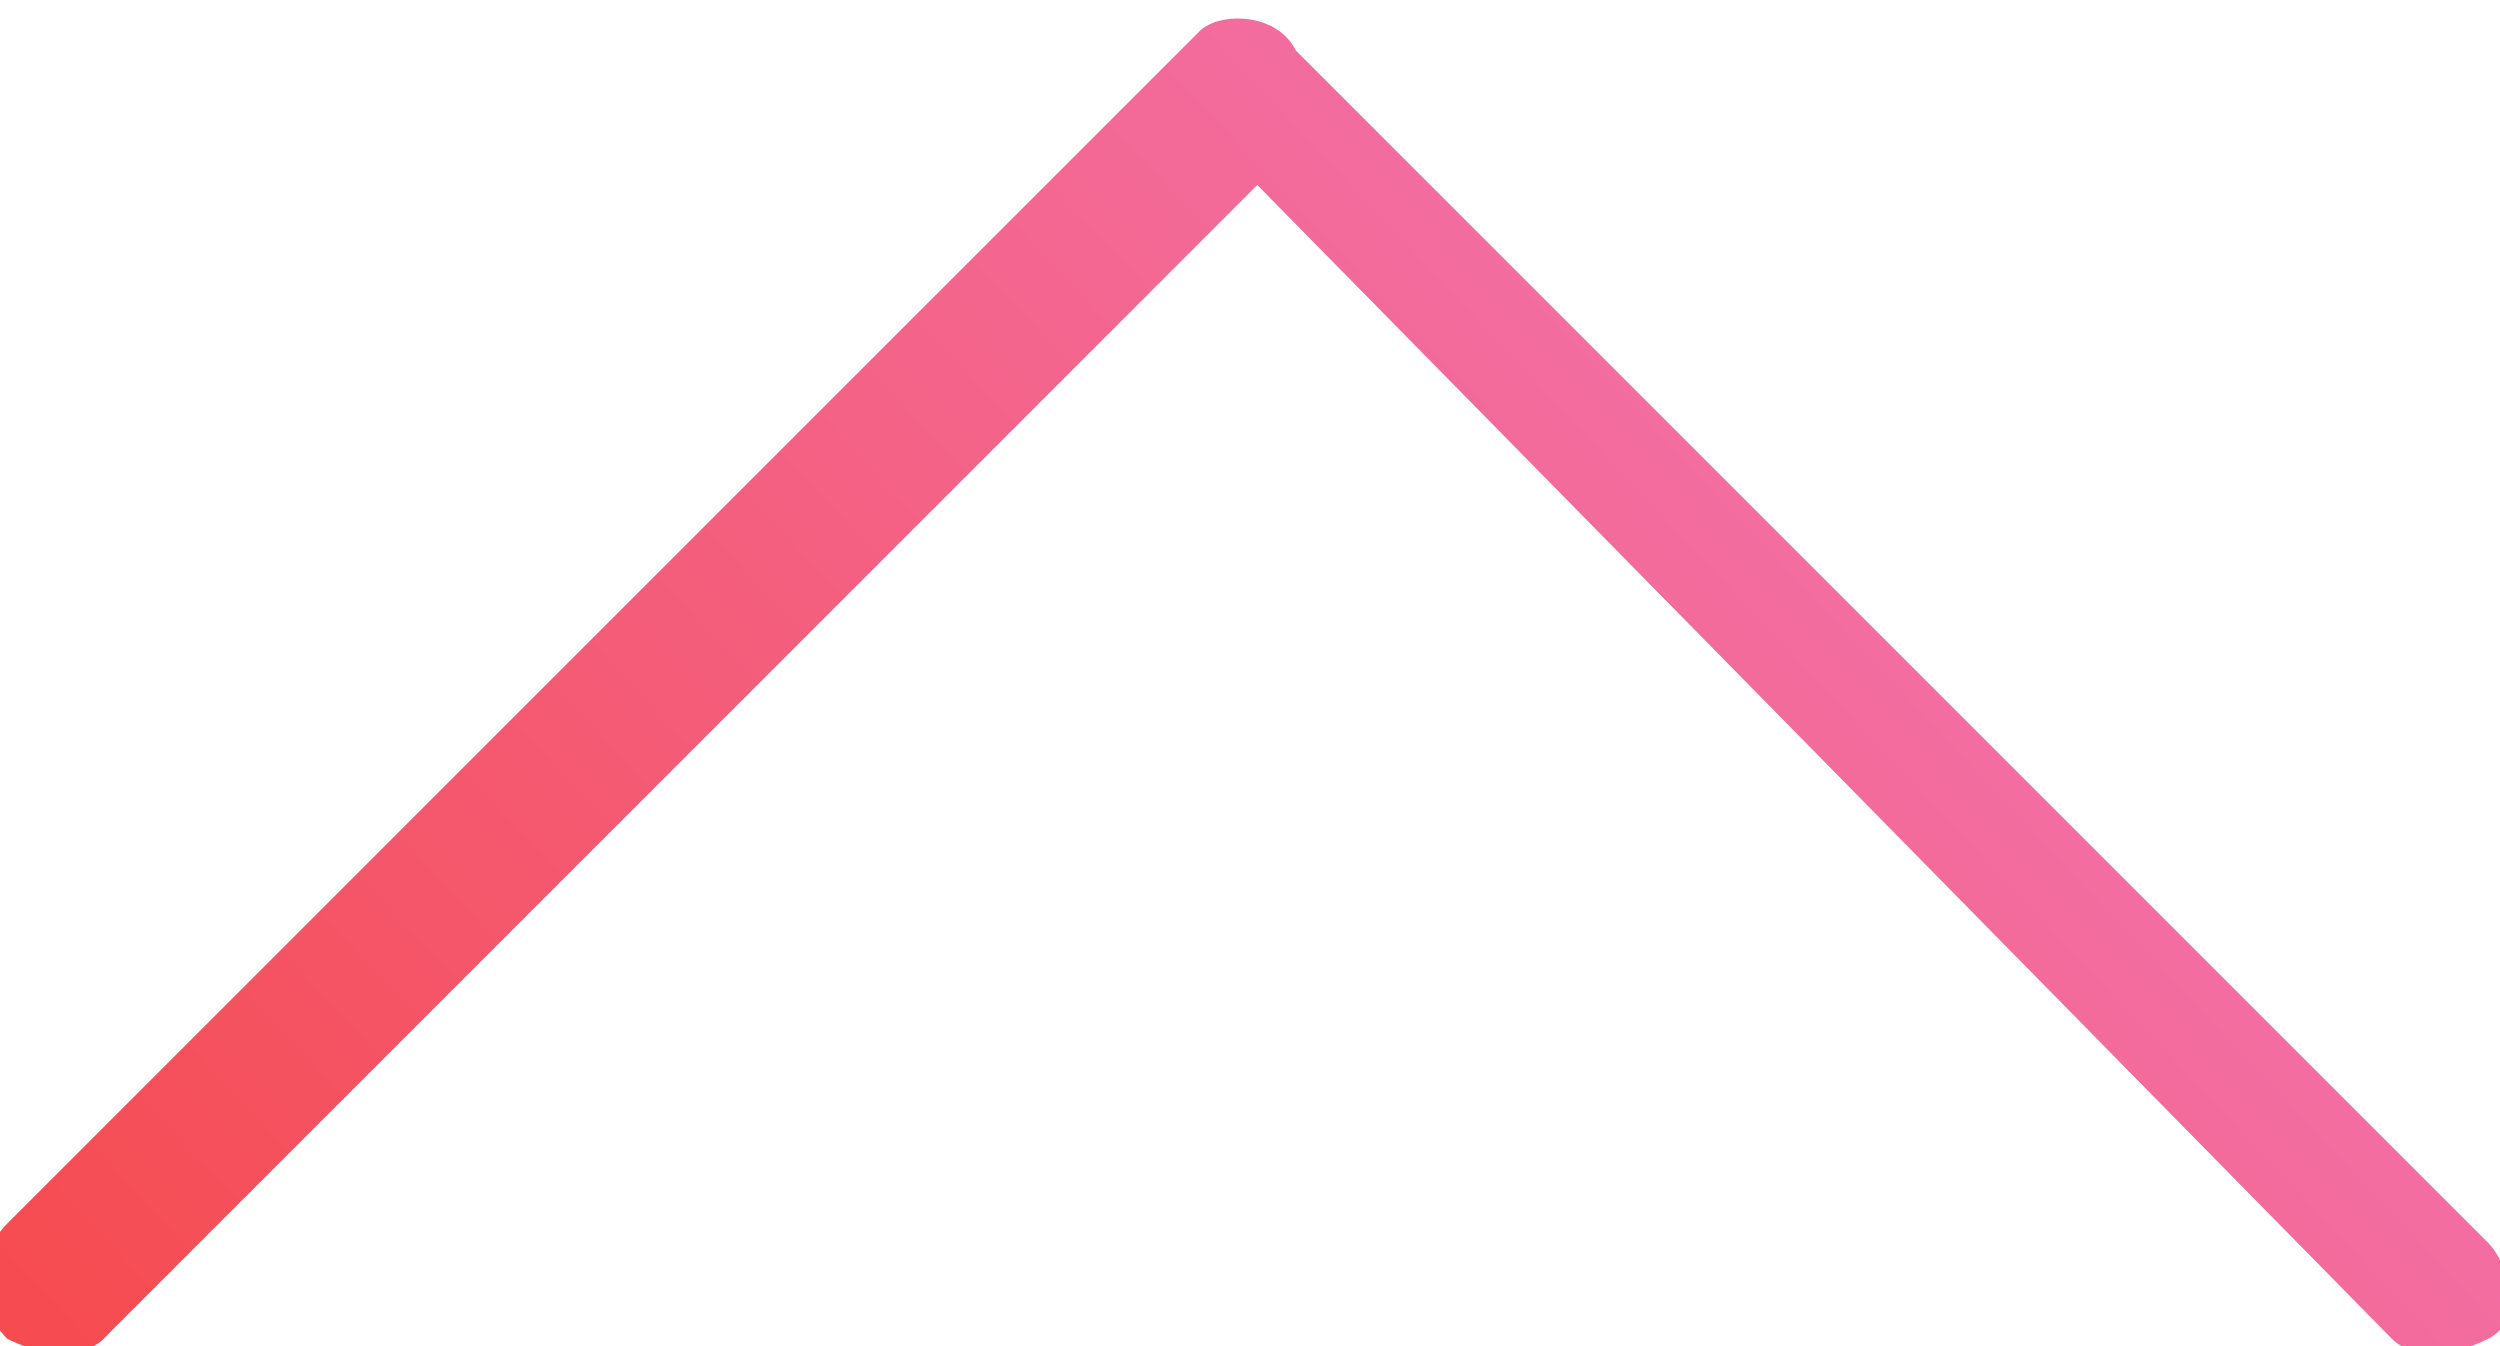 <?xml version="1.0" encoding="utf-8"?>
<!-- Generator: Adobe Illustrator 20.1.0, SVG Export Plug-In . SVG Version: 6.00 Build 0)  -->
<svg version="1.1" id="Layer_1" xmlns="http://www.w3.org/2000/svg" xmlns:xlink="http://www.w3.org/1999/xlink" x="0px" y="0px"
	 viewBox="0 0 13 7" style="enable-background:new 0 0 13 7;" xml:space="preserve">
<style type="text/css">
	.st0{fill:url(#Shape_1_);}
</style>
<title>back</title>
<desc>Created with Sketch.</desc>
<g id="Page-1">
	<g id="start-2" transform="translate(-1328, -553)">
		
			<g id="back" transform="translate(1334.938, 556.562) rotate(-90) translate(-1334.938, -556.562) translate(1331.438, 549.562)">
			<g id="Capa_1">
				
					<linearGradient id="Shape_1_" gradientUnits="userSpaceOnUse" x1="-690.369" y1="-691.097" x2="-691.279" y2="-692.92" gradientTransform="matrix(-6.976 0 0 -13.102 -4819.87 -9052.07)">
					<stop  offset="0" style="stop-color:#F64848"/>
					<stop  offset="1" style="stop-color:#F095FF"/>
				</linearGradient>
				<path id="Shape" class="st0" d="M6.1,6.6l-6,5.9C0,12.6,0,12.8,0.1,13s0.4,0.1,0.5,0l6.2-6.2C7,6.7,7,6.4,6.9,6.3L0.7,0.1
					C0.6,0,0.5,0,0.4,0S0.2,0,0.1,0.1C0,0.3,0,0.5,0.1,0.6L6.1,6.6L6.1,6.6z"/>
			</g>
		</g>
	</g>
</g>
</svg>
